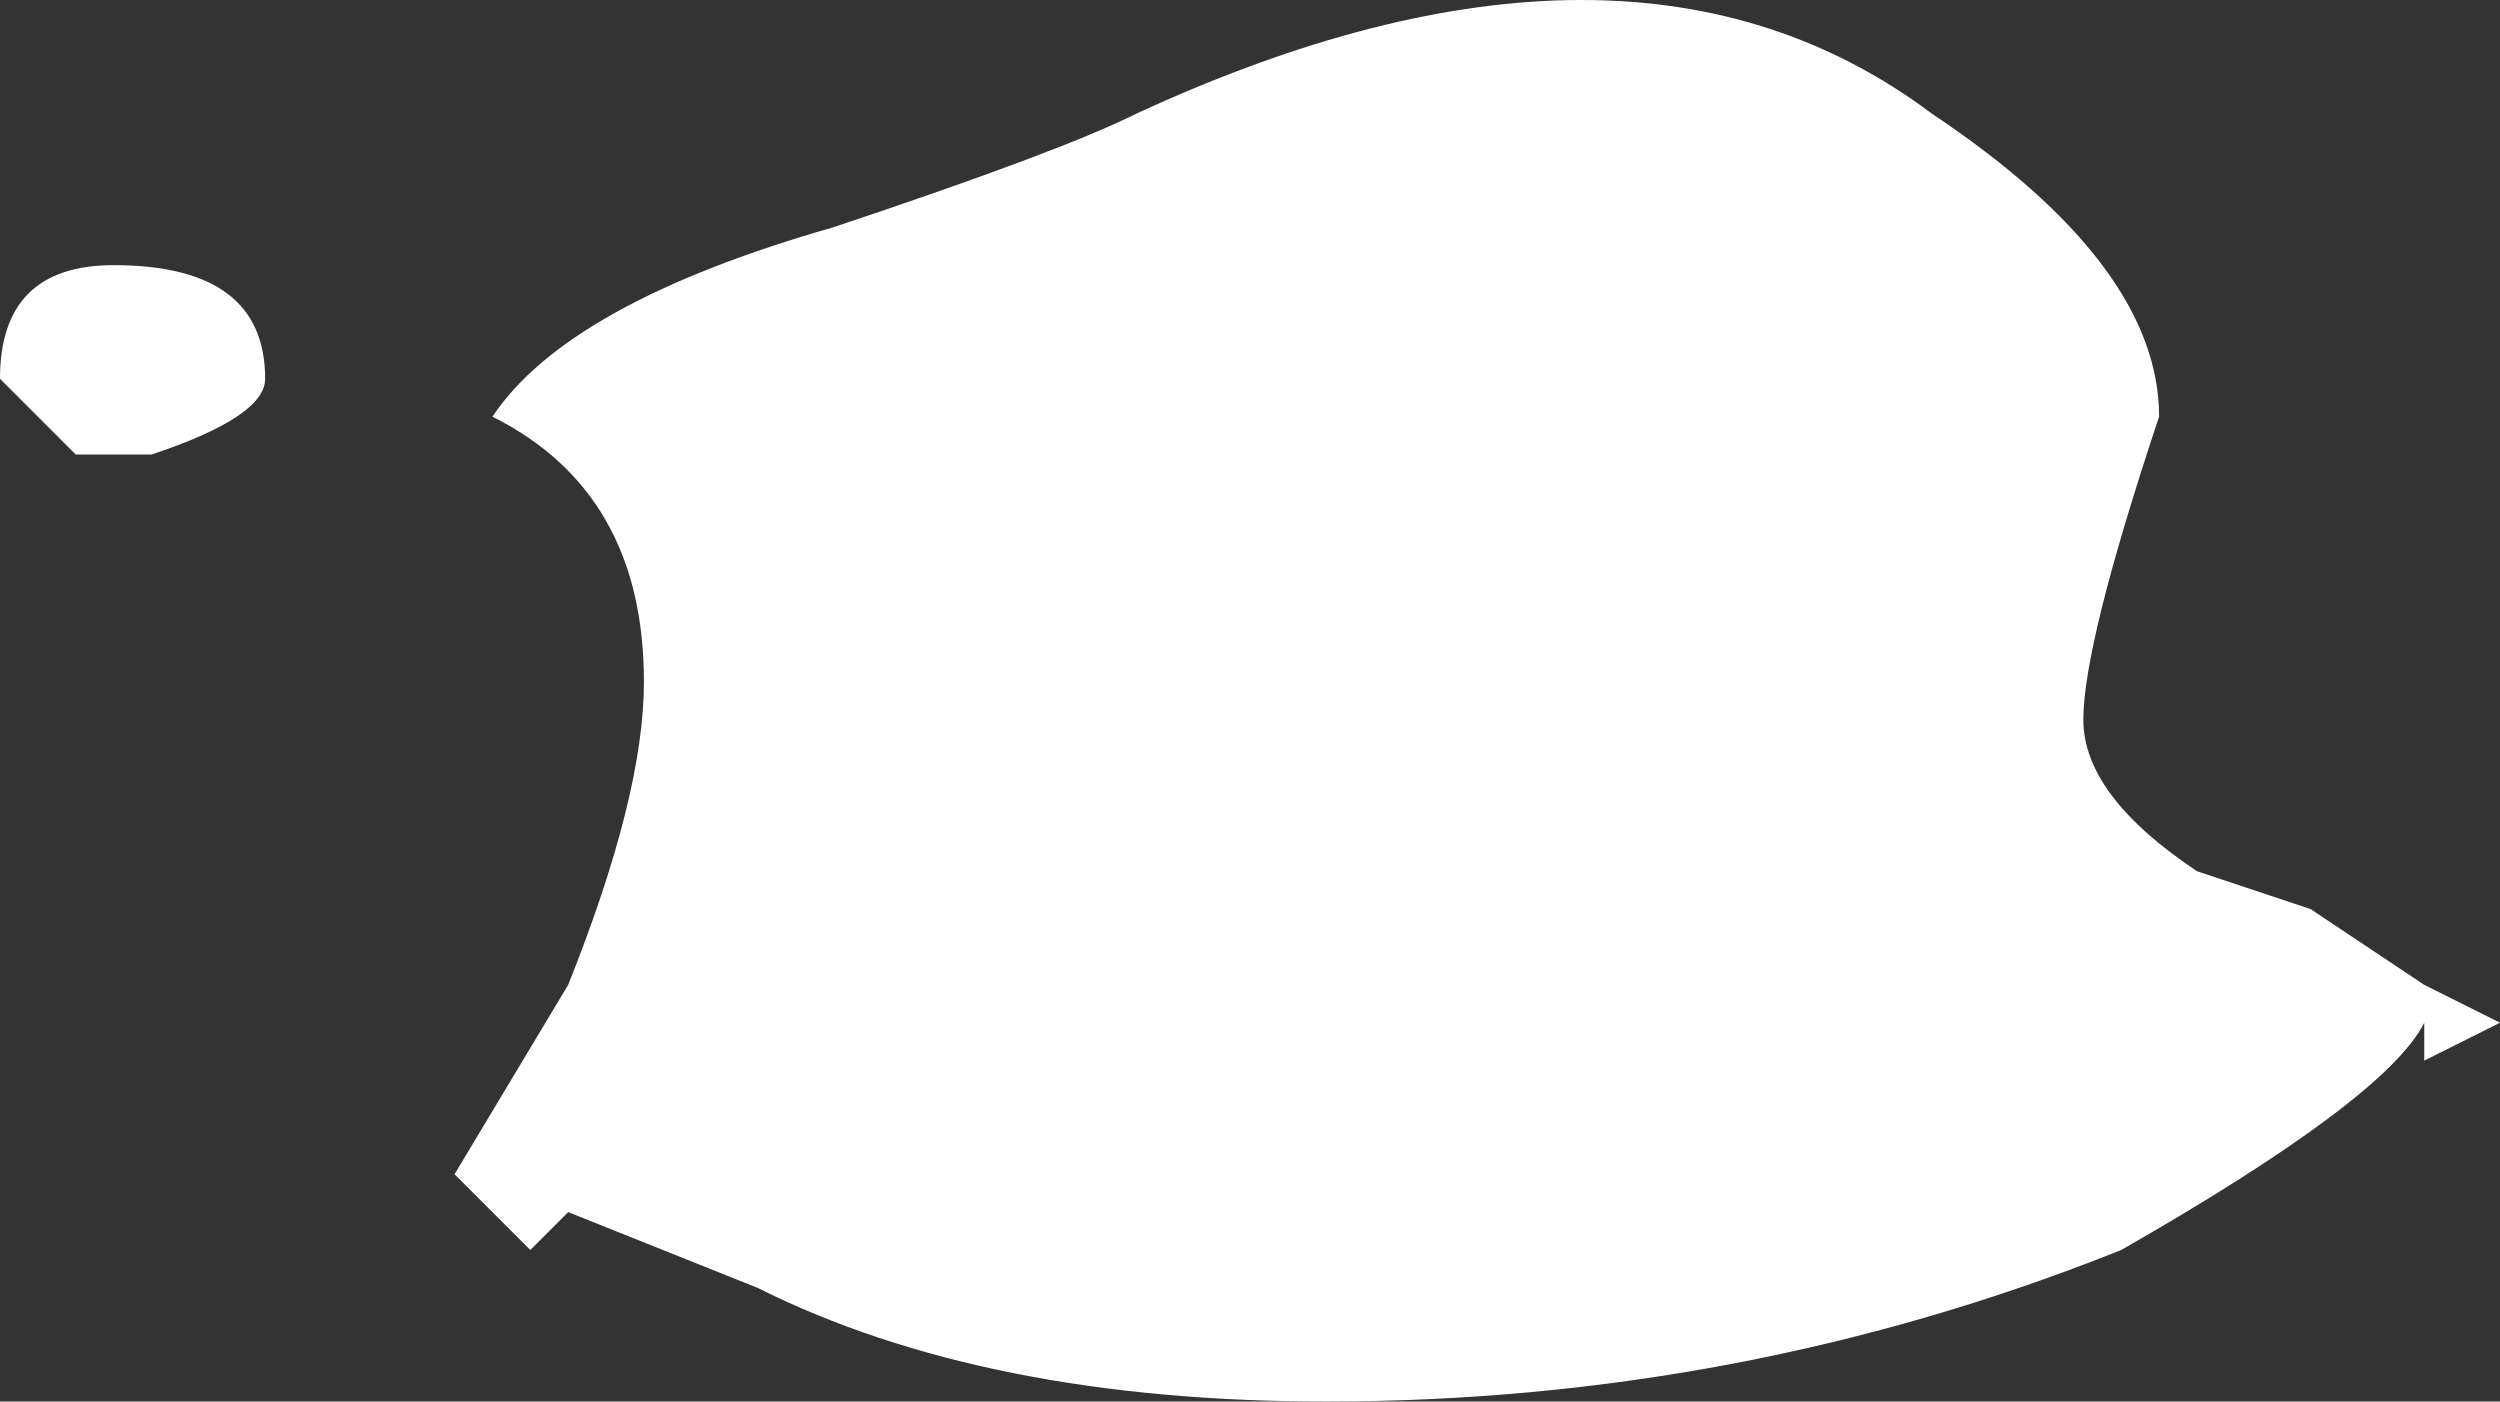 <?xml version="1.0" encoding="UTF-8" standalone="no"?>
<svg xmlns:ffdec="https://www.free-decompiler.com/flash" xmlns:xlink="http://www.w3.org/1999/xlink" ffdec:objectType="shape" height="1.85px" width="3.3px" xmlns="http://www.w3.org/2000/svg">
  <rect width="100%" height="100%" fill="#333333" stroke="none"/>
  <g transform="matrix(1.0, 0.0, 0.0, 1.0, 2.65, 1.1)">
    <path d="M0.1 -0.15 Q0.1 -0.05 0.25 0.05 L0.4 0.1 0.55 0.2 0.65 0.25 0.55 0.3 0.55 0.25 Q0.5 0.35 0.15 0.55 -0.35 0.75 -0.9 0.75 -1.35 0.75 -1.65 0.6 L-1.9 0.5 -1.95 0.55 -2.05 0.45 -1.9 0.2 Q-1.8 -0.05 -1.8 -0.2 -1.8 -0.45 -2.0 -0.55 -1.9 -0.7 -1.55 -0.8 -1.25 -0.9 -1.15 -0.95 -0.5 -1.25 -0.1 -0.95 0.2 -0.75 0.2 -0.55 0.1 -0.25 0.1 -0.15 M-2.45 -0.5 L-2.55 -0.5 -2.65 -0.6 Q-2.65 -0.75 -2.5 -0.75 -2.3 -0.75 -2.3 -0.6 -2.3 -0.55 -2.45 -0.5" fill="#ffffff" fill-rule="evenodd" stroke="none"/>
  </g>
</svg>
